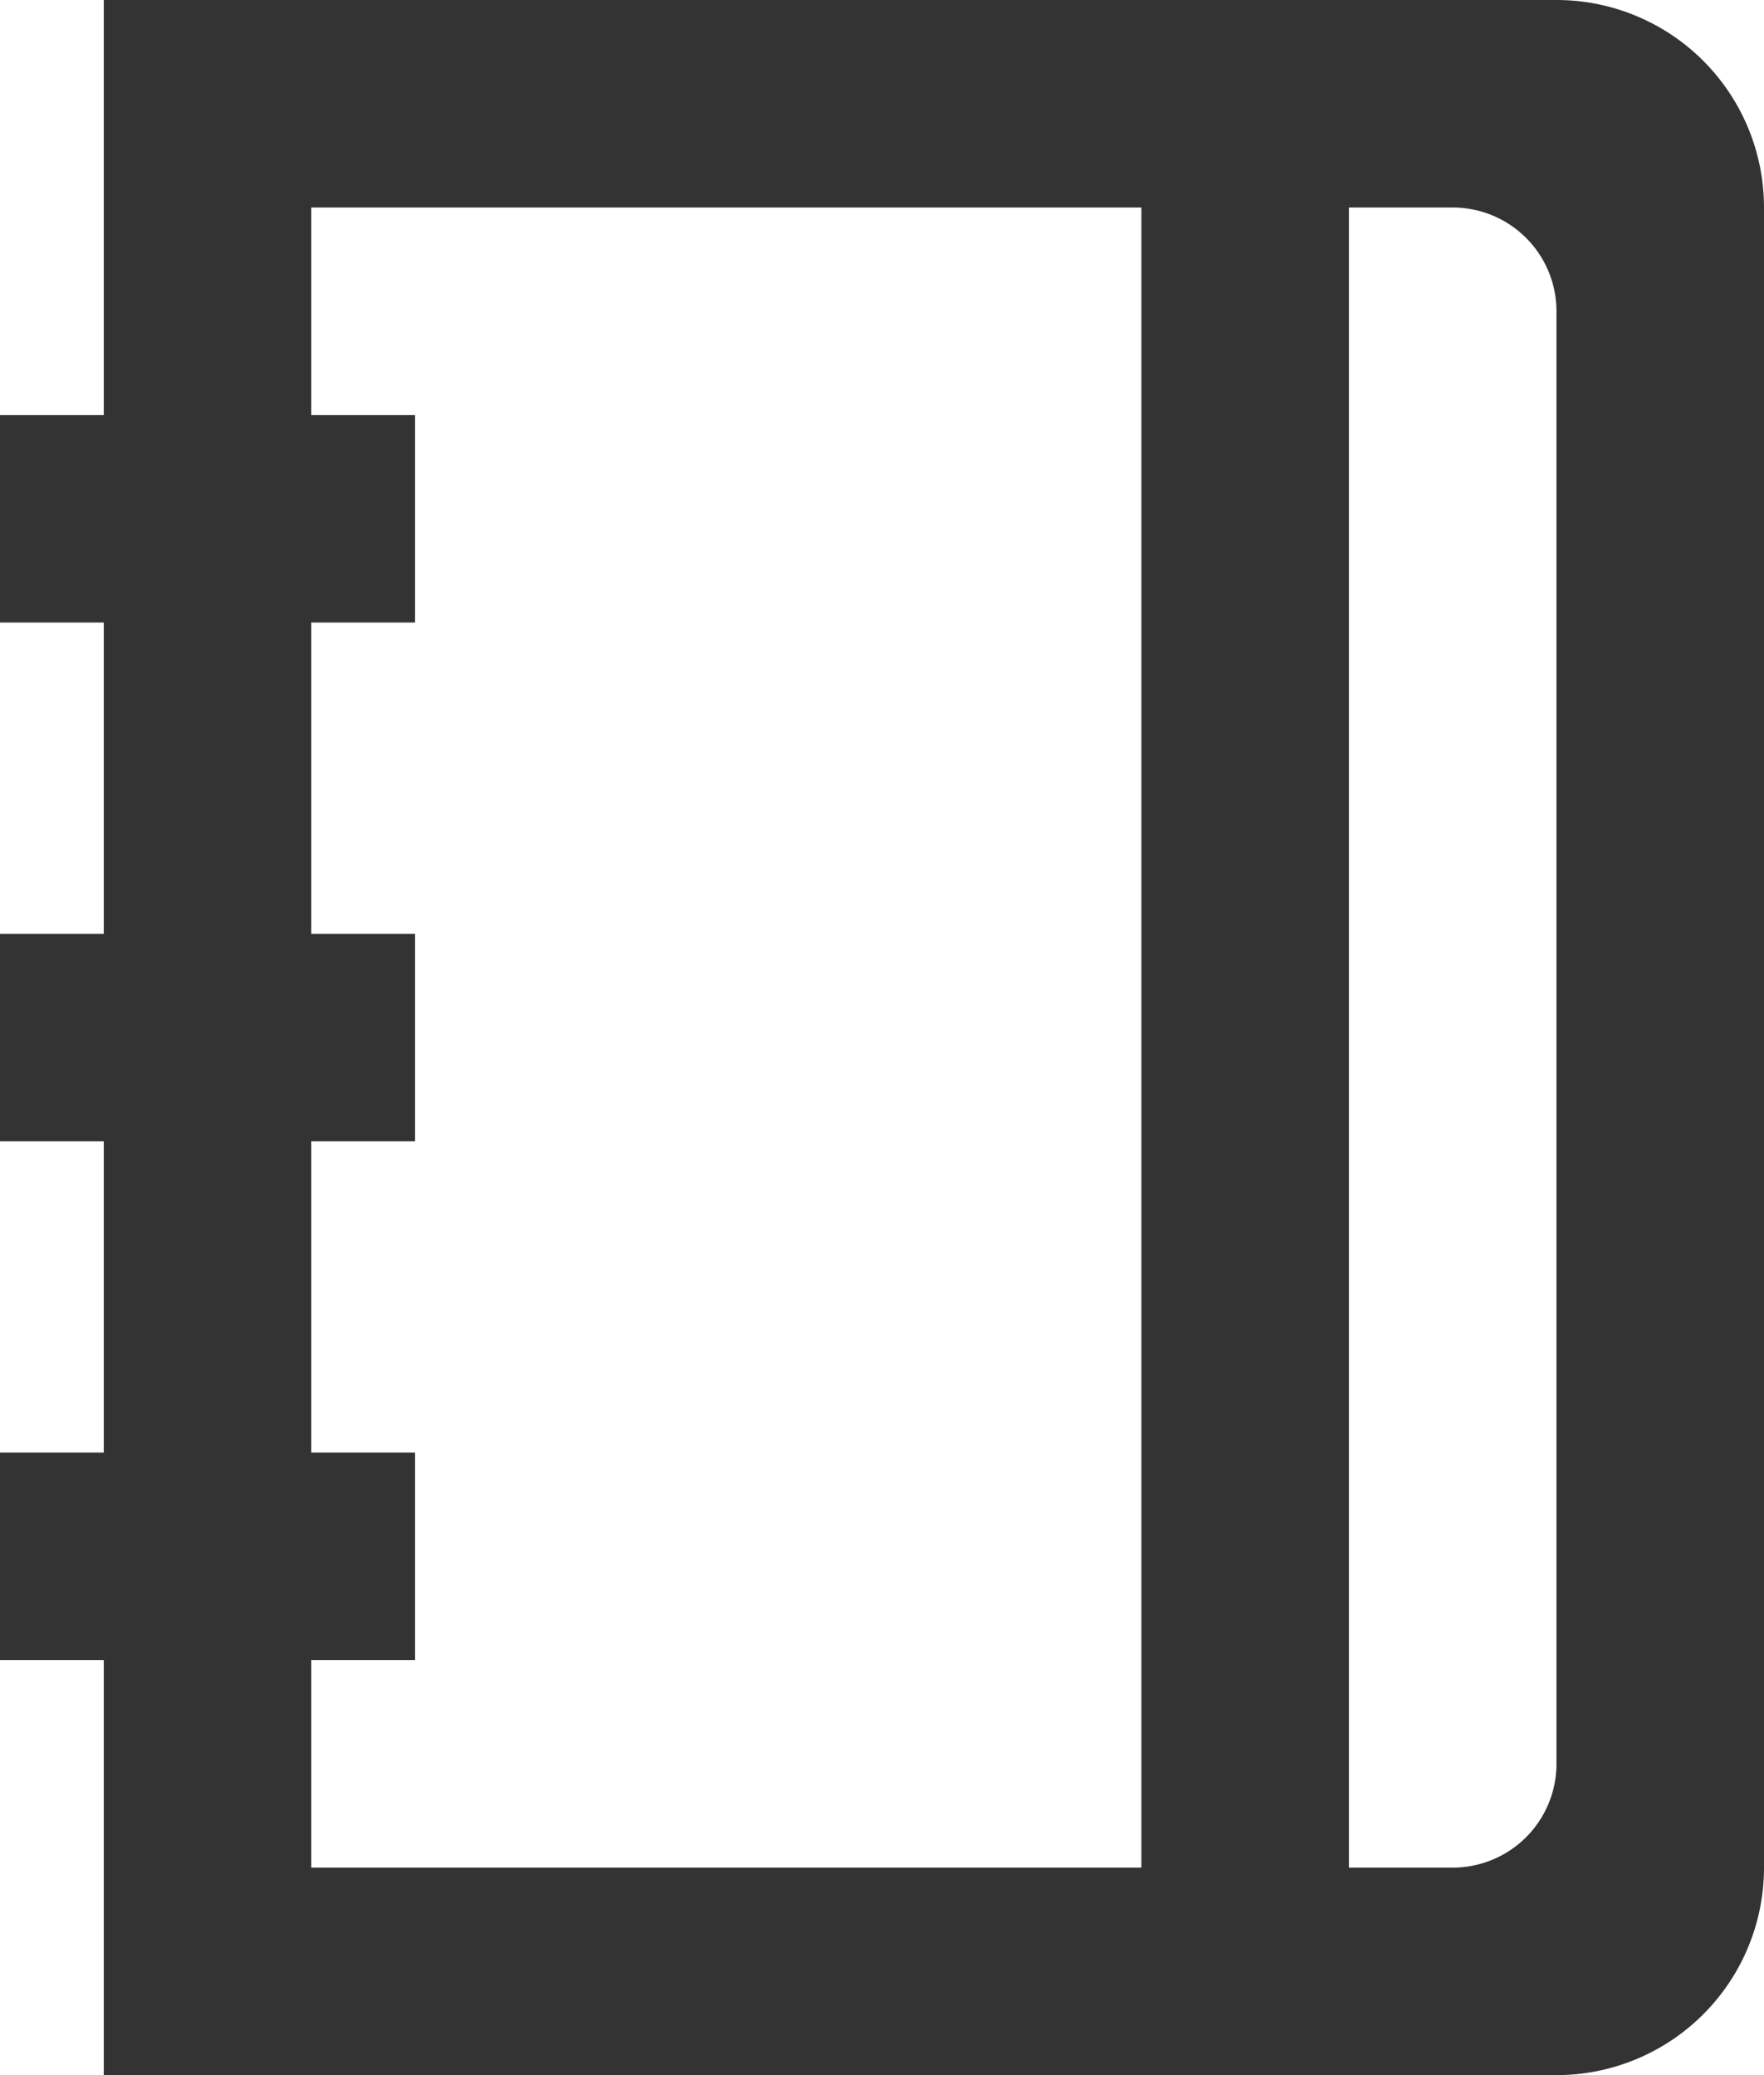 <svg xmlns="http://www.w3.org/2000/svg" width="17" height="20" viewBox="0 0 17 20"><defs><style>.a{fill:#333;}</style></defs><path class="a" d="M13,20H1V16H0V14H1V11H0V9H1V6H0V4H1V0H15a2,2,0,0,1,2,2V18a2,2,0,0,1-2,2Zm1-2a1,1,0,0,0,1-1V3a1,1,0,0,0-1-1H13V18ZM3,18h8V2H3V4H4V6H3V9H4v2H3v3H4v2H3Z"/></svg>